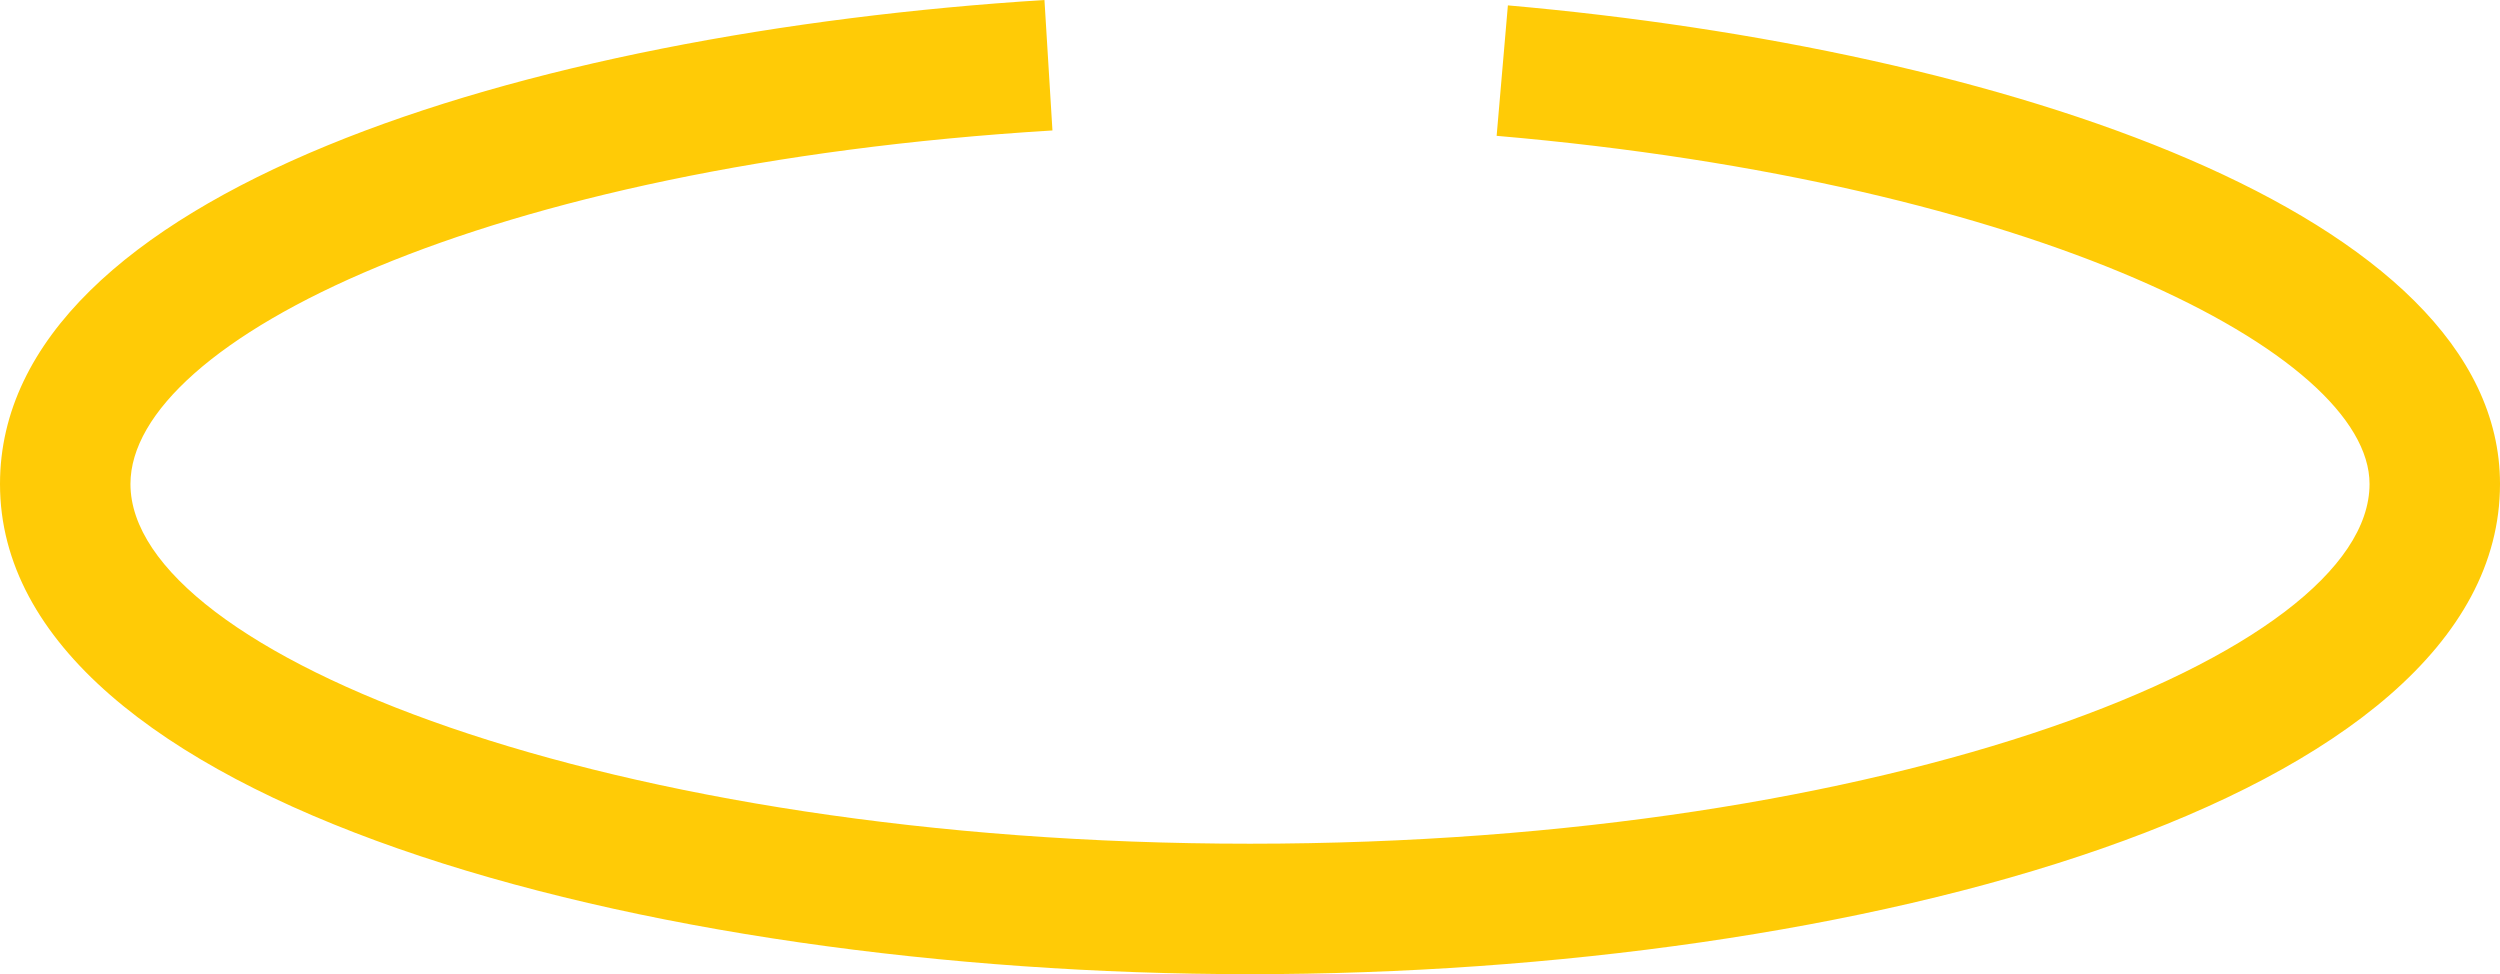<svg xmlns="http://www.w3.org/2000/svg" viewBox="0 0 153.31 59.74"><path d="M76.65,59.74C39.49,59.74,0,49.2,0,29.68,0,11.9,32.17,2,64.05,0l.49,8C29.61,10.13,8,20.92,8,29.68,8,40.09,37.36,51.74,76.65,51.74s68.66-11.65,68.66-22.06c0-8-20.47-18.5-53.53-21.35l.69-8C122.75,3,153.31,13.05,153.31,29.68,153.31,49.2,113.81,59.74,76.65,59.74Z" transform="translate(0 0)" fill="#ffcb06"/></svg>